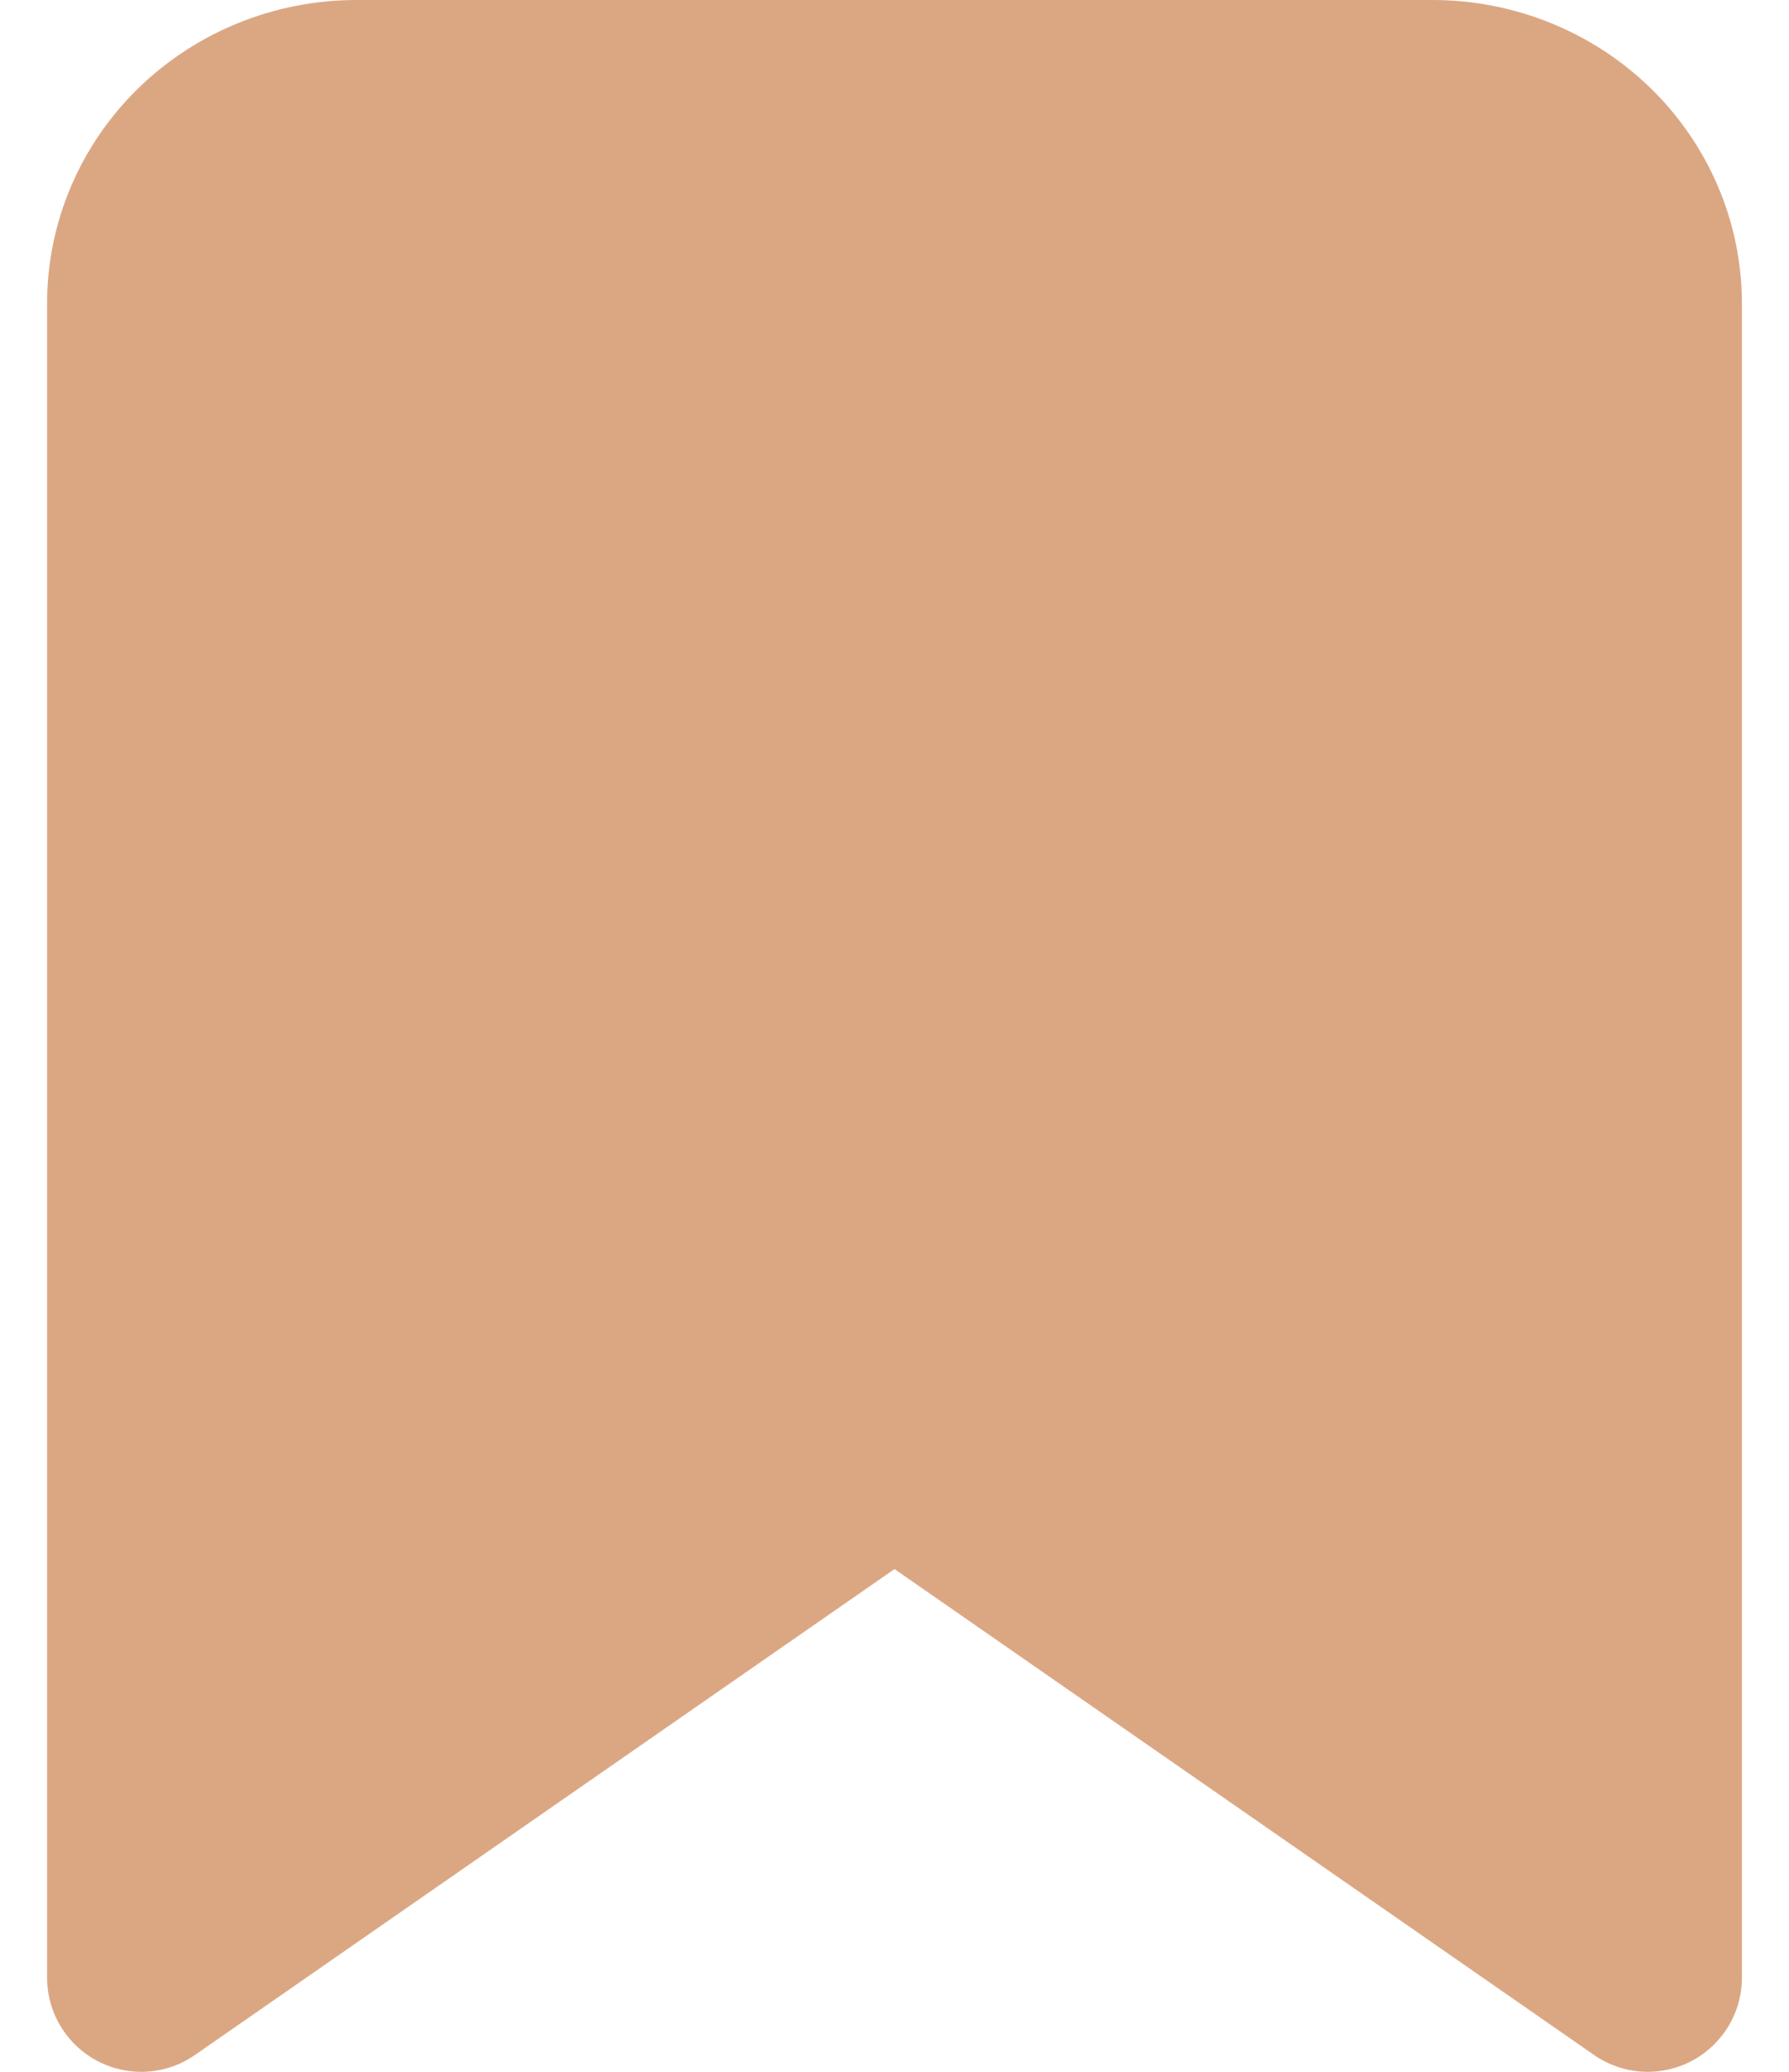 <svg width="19" height="22" viewBox="0 0 19 22" fill="none" xmlns="http://www.w3.org/2000/svg">
<path d="M17.5 21L9.5 15.444L1.5 21V3.222C1.5 2.633 1.741 2.068 2.169 1.651C2.598 1.234 3.18 1 3.786 1H15.214C15.82 1 16.402 1.234 16.831 1.651C17.259 2.068 17.5 2.633 17.5 3.222V21Z" fill="#DBA783" stroke="#DBA783" stroke-width="2" stroke-linecap="round" stroke-linejoin="round"/>
</svg>
